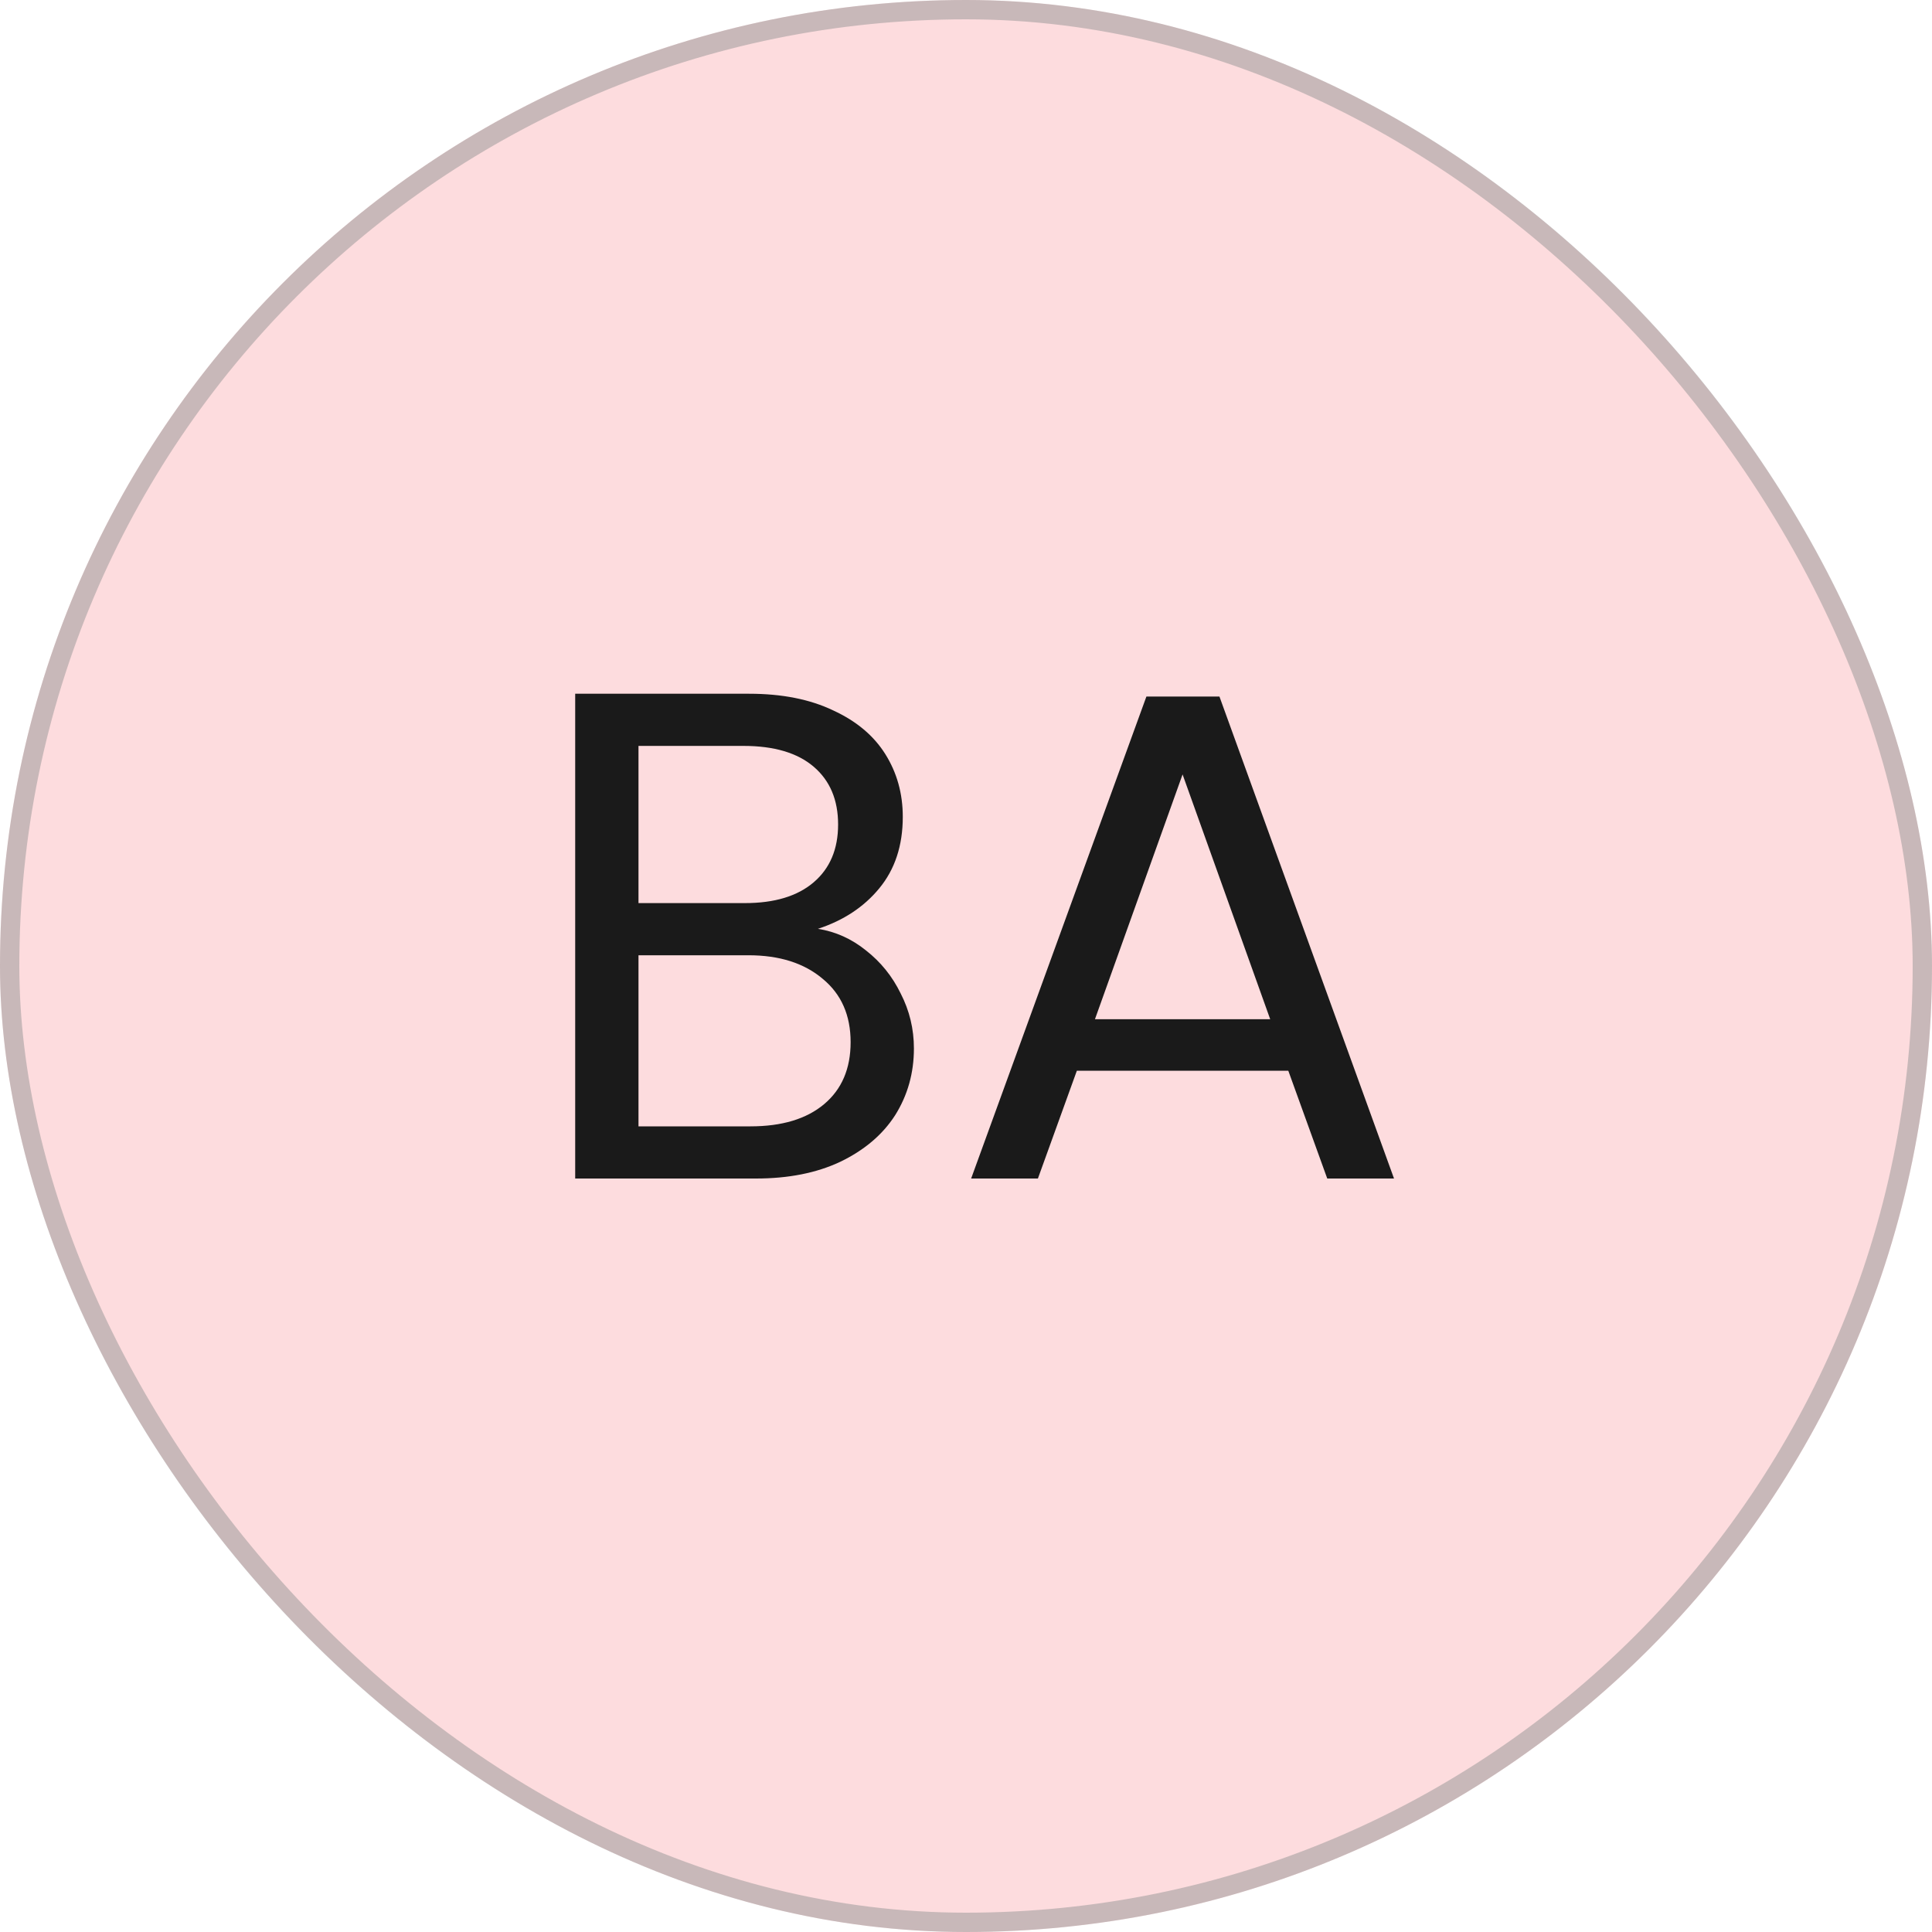 <svg width="100" height="100" viewBox="0 0 100 100" fill="none" xmlns="http://www.w3.org/2000/svg">
<rect width="100" height="100" rx="50" fill="#FDDCDE"/>
<path d="M42.336 48.076C43.248 48.22 44.076 48.592 44.82 49.192C45.588 49.792 46.188 50.536 46.62 51.424C47.076 52.312 47.304 53.26 47.304 54.268C47.304 55.54 46.98 56.692 46.332 57.724C45.684 58.732 44.736 59.536 43.488 60.136C42.264 60.712 40.812 61 39.132 61H29.772V35.908H38.772C40.476 35.908 41.928 36.196 43.128 36.772C44.328 37.324 45.228 38.08 45.828 39.04C46.428 40 46.728 41.08 46.728 42.28C46.728 43.768 46.32 45.004 45.504 45.988C44.712 46.948 43.656 47.644 42.336 48.076ZM33.048 46.744H38.556C40.092 46.744 41.28 46.384 42.12 45.664C42.96 44.944 43.38 43.948 43.38 42.676C43.38 41.404 42.96 40.408 42.12 39.688C41.28 38.968 40.068 38.608 38.484 38.608H33.048V46.744ZM38.844 58.3C40.476 58.3 41.748 57.916 42.66 57.148C43.572 56.38 44.028 55.312 44.028 53.944C44.028 52.552 43.548 51.46 42.588 50.668C41.628 49.852 40.344 49.444 38.736 49.444H33.048V58.3H38.844ZM66.682 55.42H55.738L53.722 61H50.266L59.338 36.052H63.118L72.154 61H68.698L66.682 55.42ZM65.746 52.756L61.21 40.084L56.674 52.756H65.746Z" fill="#1A1A1A"/>
<rect x="0.5" y="0.5" width="99" height="99" rx="49.5" stroke="#959595" stroke-opacity="0.5"/>
</svg>
